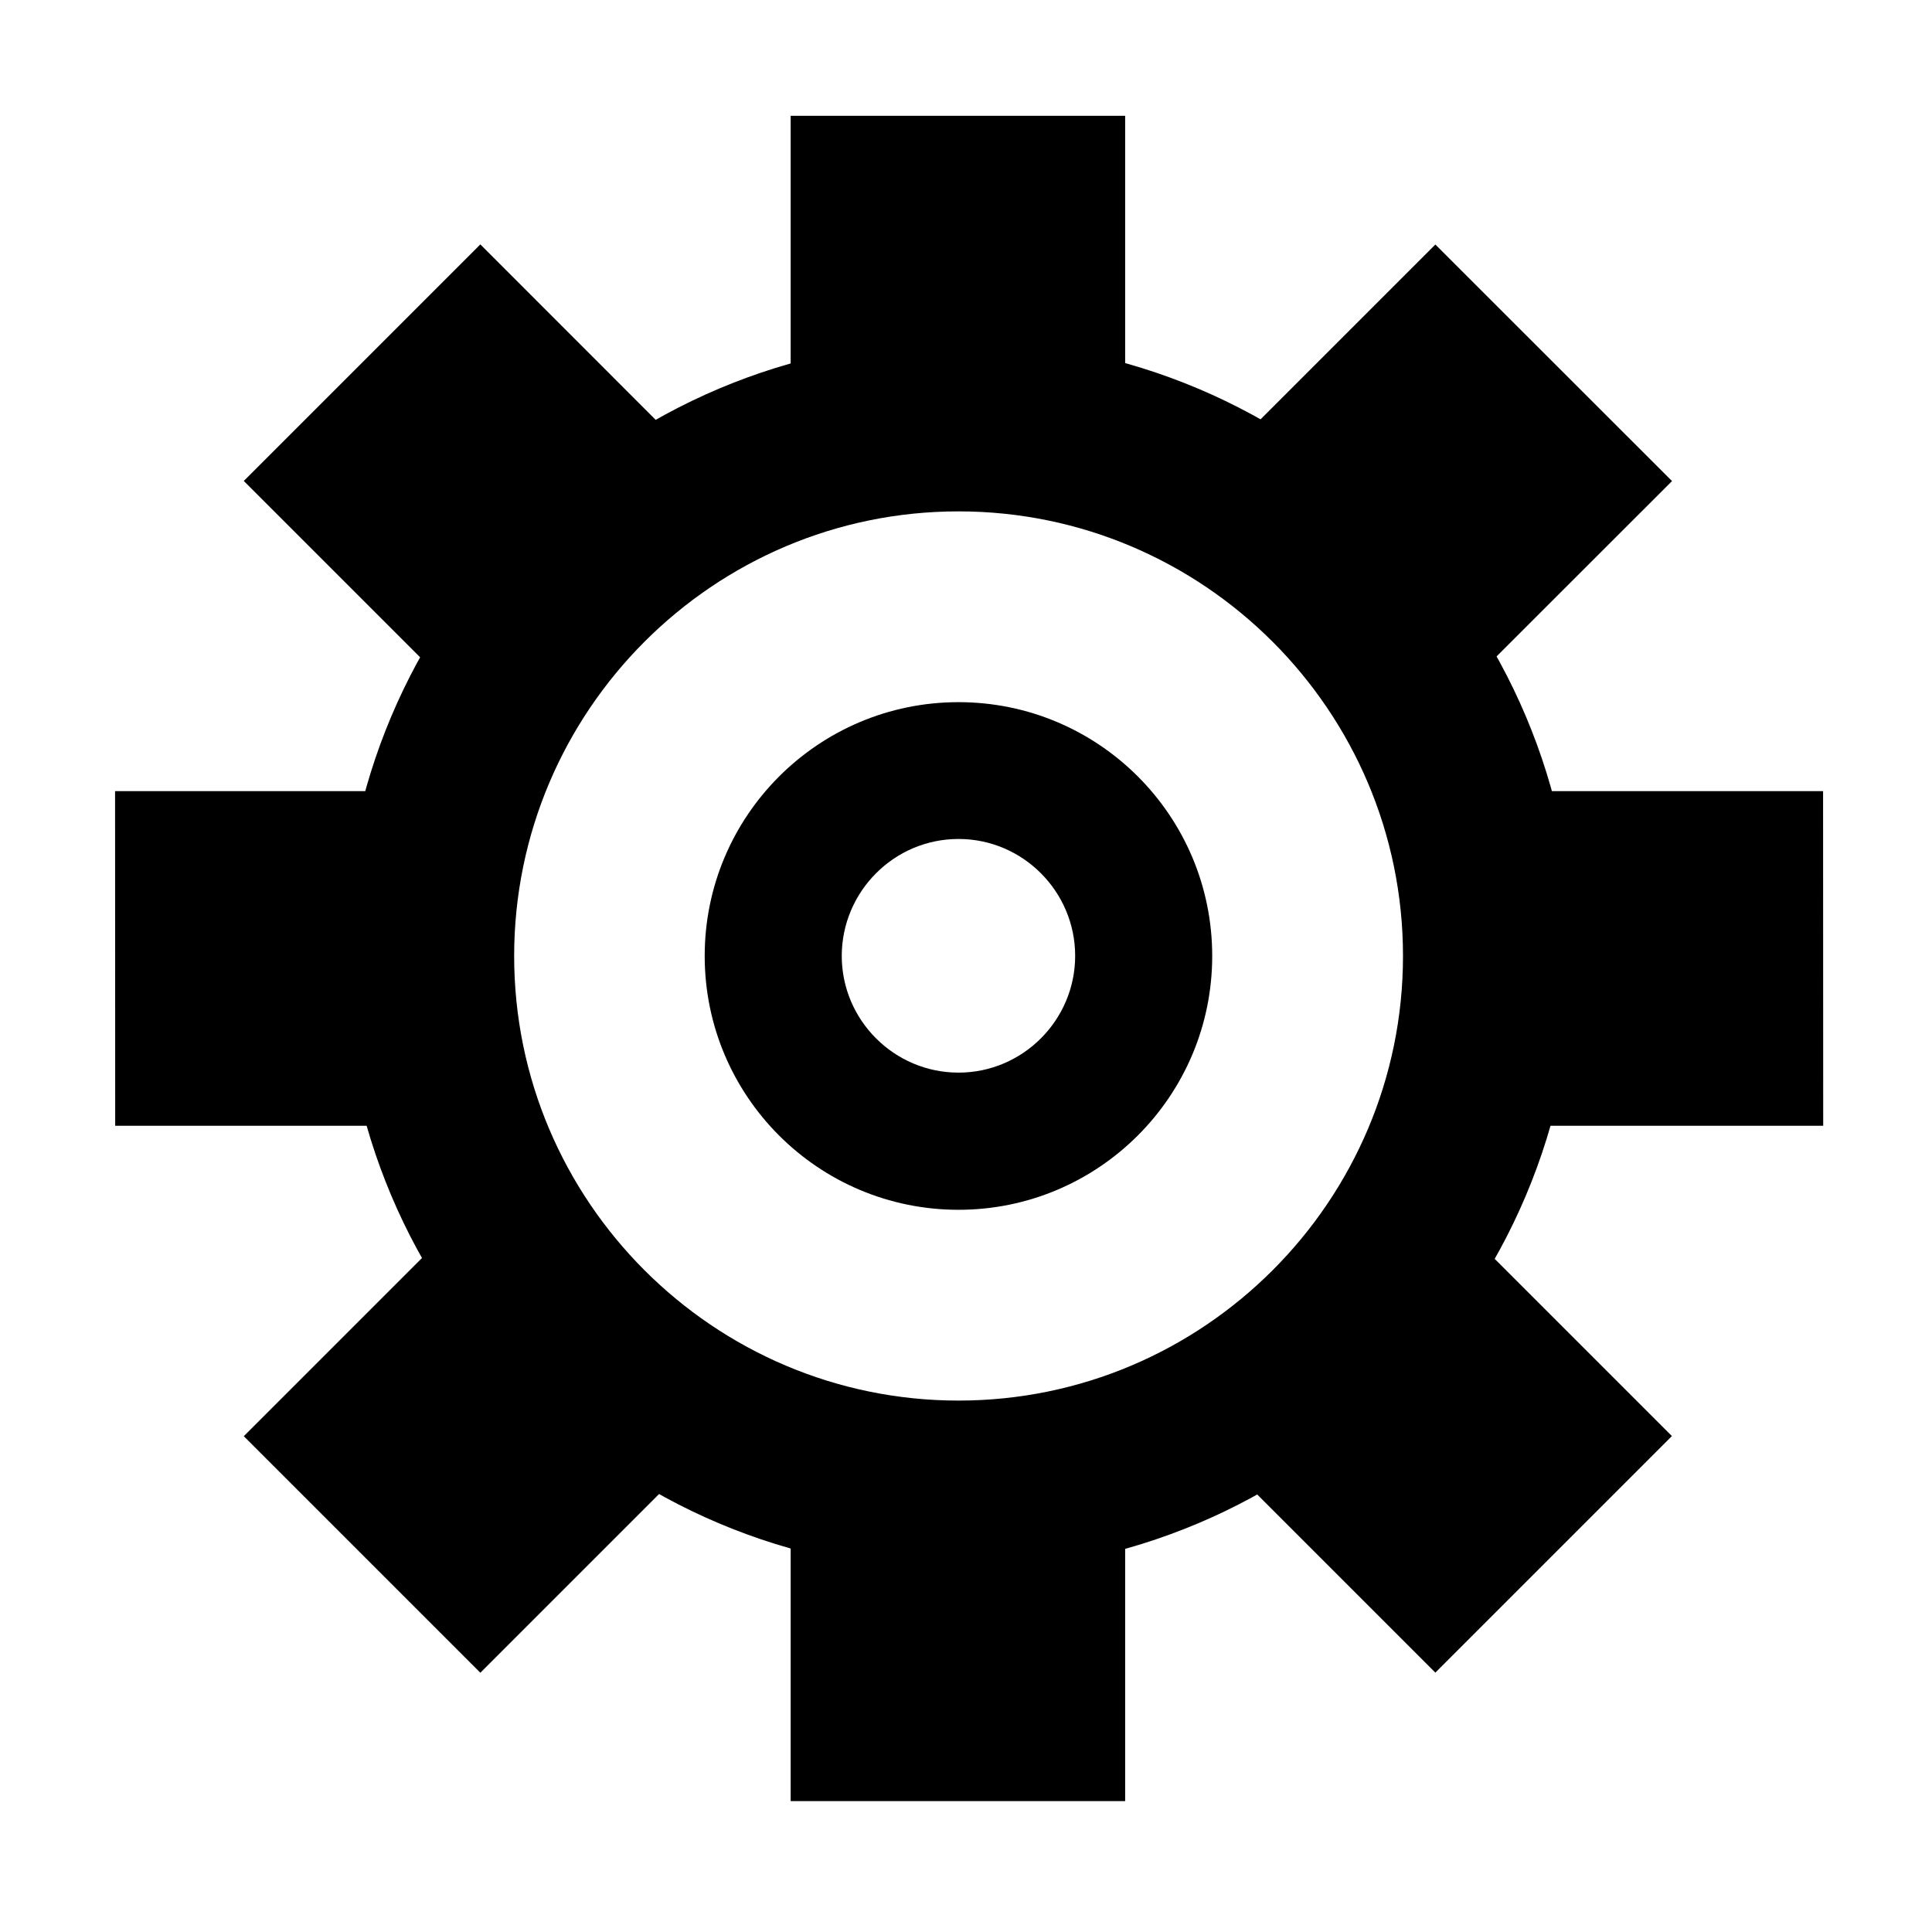 <?xml version="1.0" encoding="utf-8"?>
<!-- Generator: Adobe Illustrator 16.0.0, SVG Export Plug-In . SVG Version: 6.00 Build 0)  -->
<!DOCTYPE svg PUBLIC "-//W3C//DTD SVG 1.1//EN" "http://www.w3.org/Graphics/SVG/1.1/DTD/svg11.dtd">
<svg version="1.1" id="Layer_1" xmlns="http://www.w3.org/2000/svg" xmlns:xlink="http://www.w3.org/1999/xlink" x="0px" y="0px"
	 width="16px" height="16px" viewBox="0 0 16 16" enable-background="new 0 0 16 16" xml:space="preserve">
<g>
	<g>
		<path d="M7.938,6.948c0.532,0,0.966,0.435,0.966,0.968c0,0.532-0.434,0.967-0.966,0.967c-0.533,0-0.967-0.435-0.967-0.967
			C6.972,7.383,7.405,6.948,7.938,6.948 M7.938,5.815c-1.16,0-2.102,0.941-2.102,2.102c0,1.16,0.94,2.102,2.102,2.102
			c1.159,0,2.101-0.941,2.101-2.102C10.039,6.756,9.098,5.815,7.938,5.815L7.938,5.815z"/>
	</g>
	<g>
		<path d="M7.938,4.235c2.029,0,3.681,1.652,3.681,3.682c0,2.029-1.65,3.682-3.681,3.682c-2.029,0-3.68-1.652-3.68-3.682
			C4.259,5.887,5.908,4.235,7.938,4.235 M7.938,2.818c-2.815,0-5.098,2.283-5.098,5.099s2.282,5.099,5.098,5.099
			s5.099-2.282,5.099-5.099S10.754,2.818,7.938,2.818L7.938,2.818z"/>
	</g>
	<g>
		<g>
			<polygon points="9.318,12.788 6.548,12.788 6.548,14.916 9.318,14.916 			"/>
		</g>
		<g>
			<polygon points="9.318,0.959 6.548,0.959 6.548,3.086 9.318,3.086 			"/>
		</g>
		<g>
			<polygon points="3.08,6.552 0.953,6.552 0.954,9.323 3.081,9.323 			"/>
		</g>
		<g>
			<polygon points="15.098,6.552 12.781,6.552 12.783,9.323 15.099,9.323 			"/>
		</g>
		<g>
			<polygon points="3.523,10.39 2.019,11.894 3.978,13.853 5.482,12.349 			"/>
		</g>
		<g>
			<polygon points="11.887,2.025 10.383,3.529 12.342,5.488 13.847,3.984 			"/>
		</g>
		<g>
			<polygon points="3.978,2.024 2.019,3.983 3.523,5.487 5.481,3.528 			"/>
		</g>
		<g>
			<polygon points="12.342,10.389 10.383,12.348 11.887,13.852 13.846,11.893 			"/>
		</g>
	</g>
</g>
</svg>
